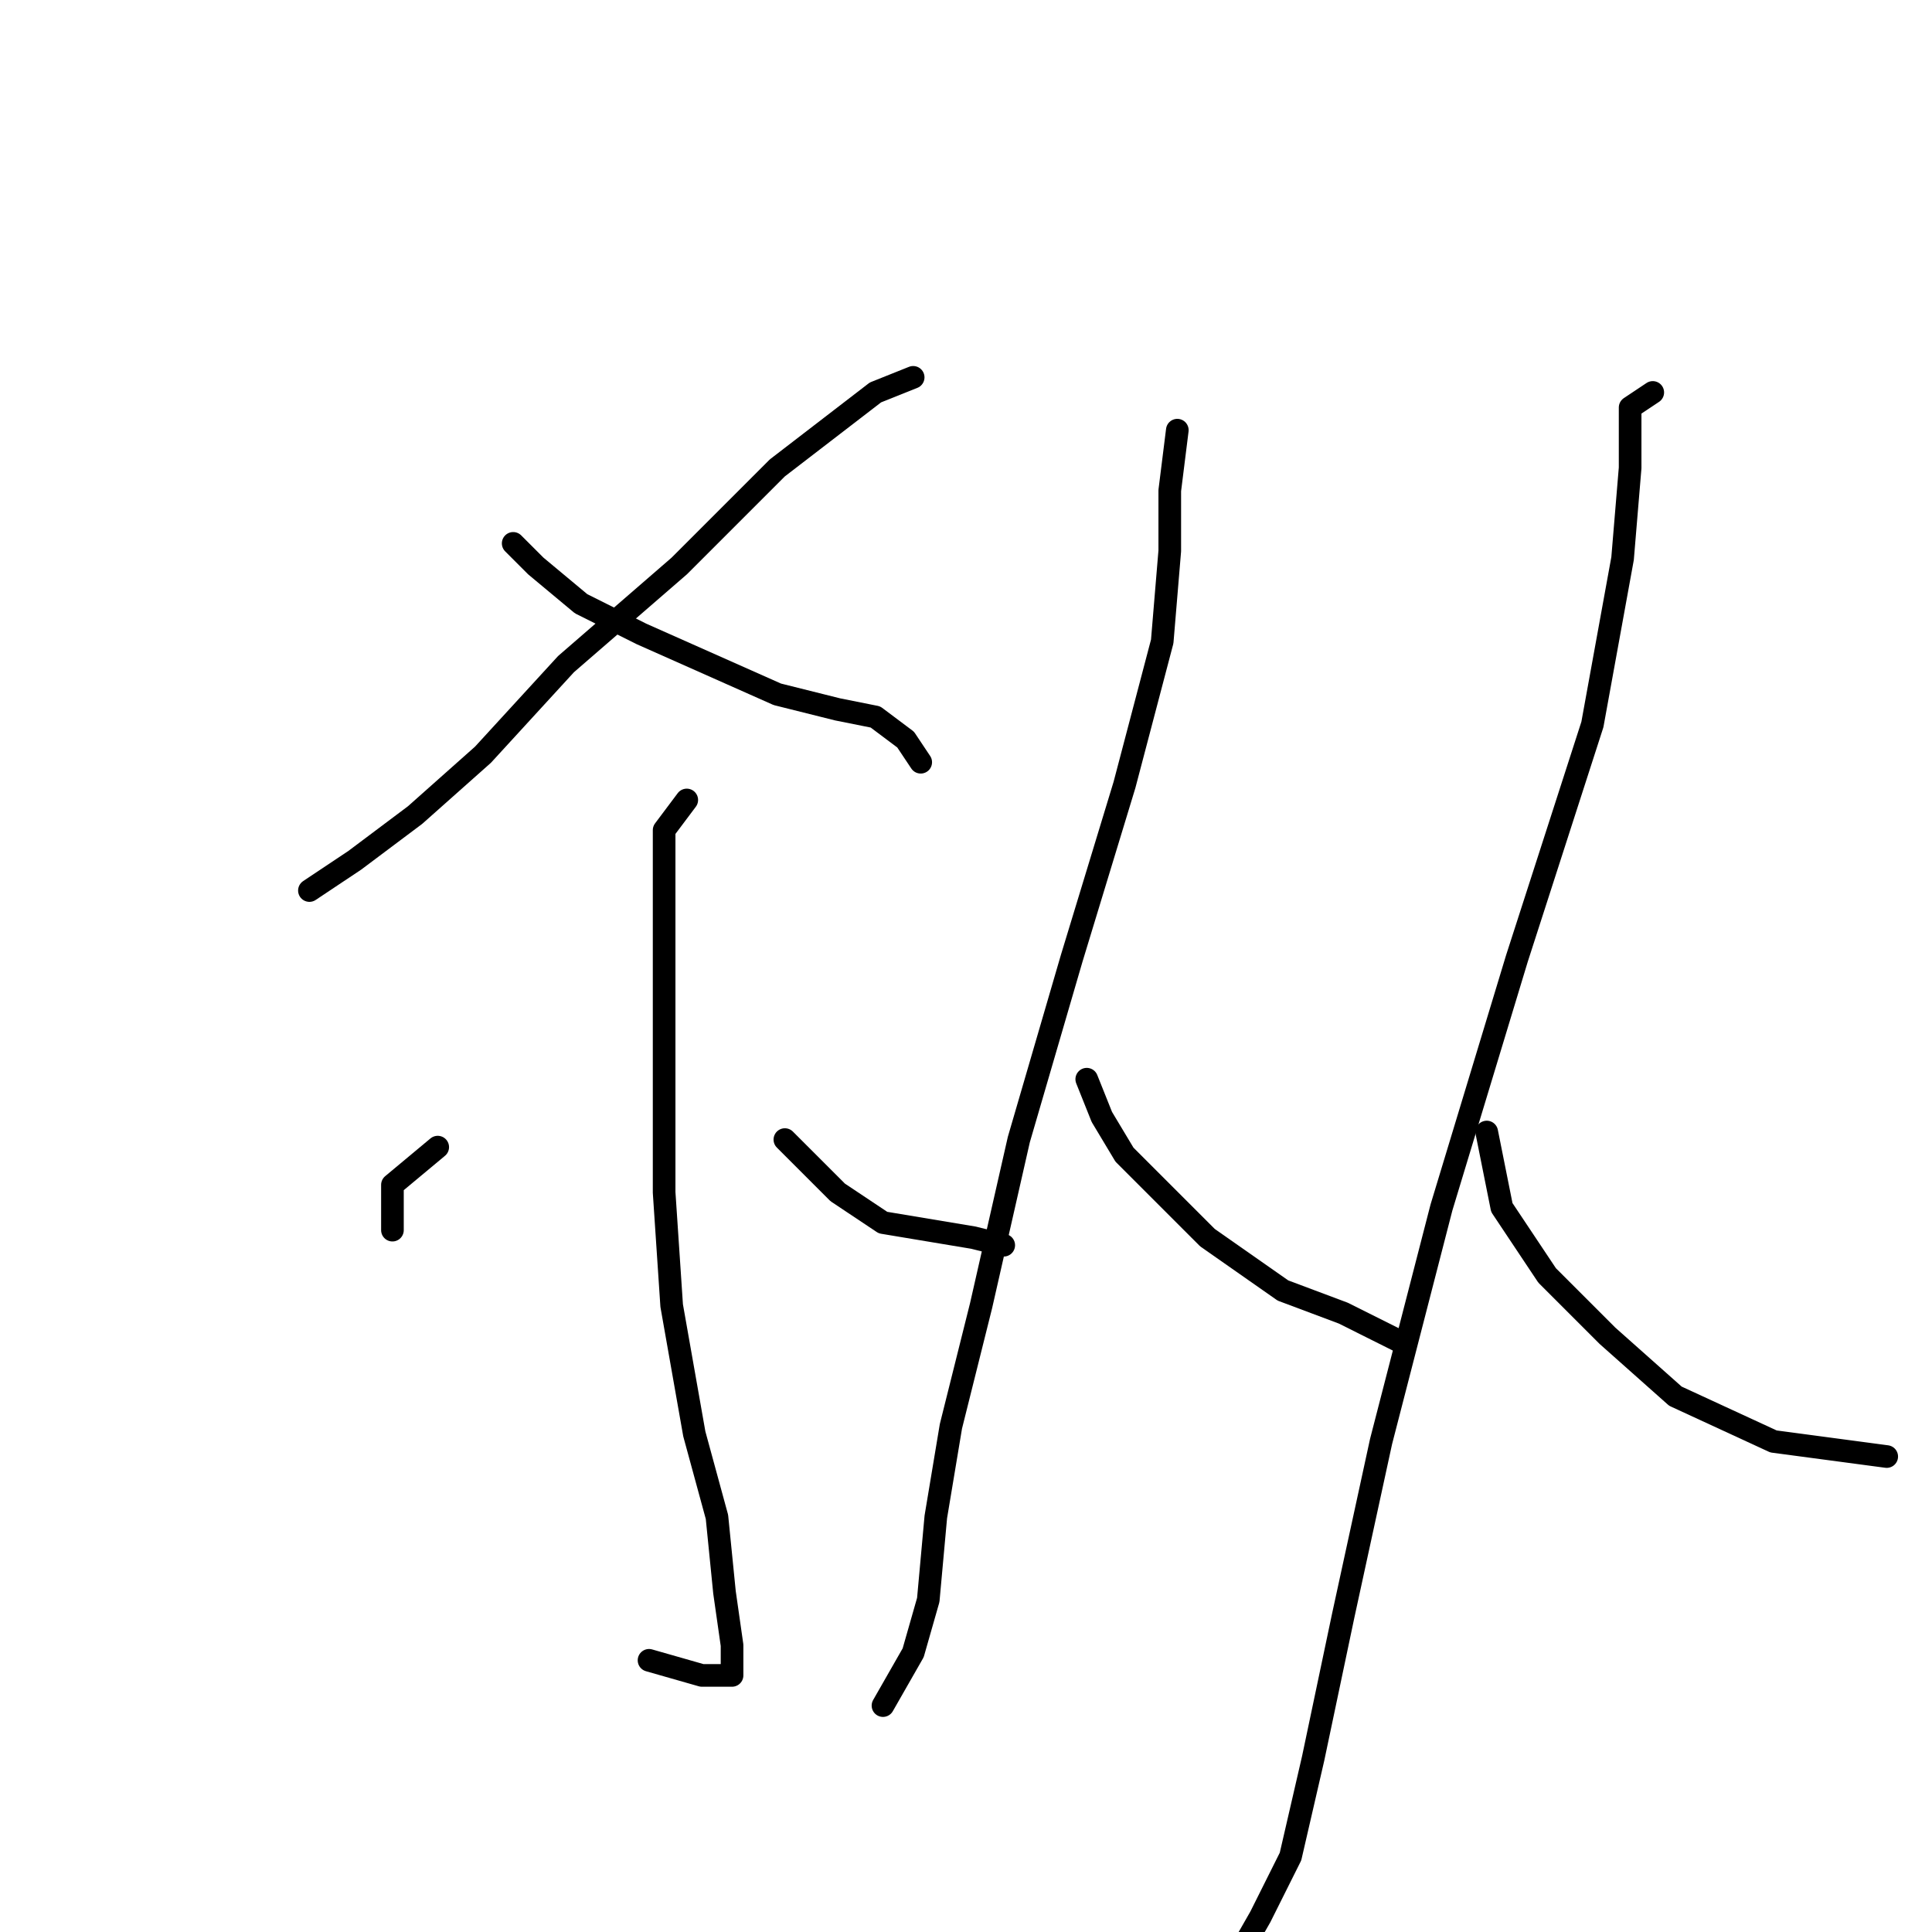 <?xml version="1.0" standalone="no"?>
    <svg width="256" height="256" xmlns="http://www.w3.org/2000/svg" version="1.1">
    <polyline stroke="black" stroke-width="3" stroke-linecap="round" fill="transparent" stroke-linejoin="round" points="121 50 116 52 103 62 90 75 75 88 64 100 55 108 47 114 41 118 41 118 " />
        <polyline stroke="black" stroke-width="3" stroke-linecap="round" fill="transparent" stroke-linejoin="round" points="68 72 71 75 77 80 85 84 94 88 103 92 111 94 116 95 120 98 122 101 122 101 " />
        <polyline stroke="black" stroke-width="3" stroke-linecap="round" fill="transparent" stroke-linejoin="round" points="91 106 88 110 88 120 88 136 88 158 89 173 92 190 95 201 96 211 97 218 97 221 97 222 93 222 86 220 86 220 " />
        <polyline stroke="black" stroke-width="3" stroke-linecap="round" fill="transparent" stroke-linejoin="round" points="58 152 52 157 52 161 52 163 52 163 " />
        <polyline stroke="black" stroke-width="3" stroke-linecap="round" fill="transparent" stroke-linejoin="round" points="104 151 111 158 117 162 123 163 129 164 133 165 133 165 " />
        <polyline stroke="black" stroke-width="3" stroke-linecap="round" fill="transparent" stroke-linejoin="round" points="156 57 155 65 155 73 154 85 149 104 142 127 135 151 130 173 126 189 124 201 123 212 121 219 117 226 117 226 " />
        <polyline stroke="black" stroke-width="3" stroke-linecap="round" fill="transparent" stroke-linejoin="round" points="144 143 146 148 149 153 154 158 160 164 170 171 178 174 186 178 186 178 " />
        <polyline stroke="black" stroke-width="3" stroke-linecap="round" fill="transparent" stroke-linejoin="round" points="219 52 216 54 216 62 215 74 211 96 201 127 191 160 183 191 178 214 174 233 171 246 167 254 163 261 163 261 " />
        <polyline stroke="black" stroke-width="3" stroke-linecap="round" fill="transparent" stroke-linejoin="round" points="197 150 199 160 205 169 213 177 222 185 235 191 250 193 250 193 " />
        </svg>